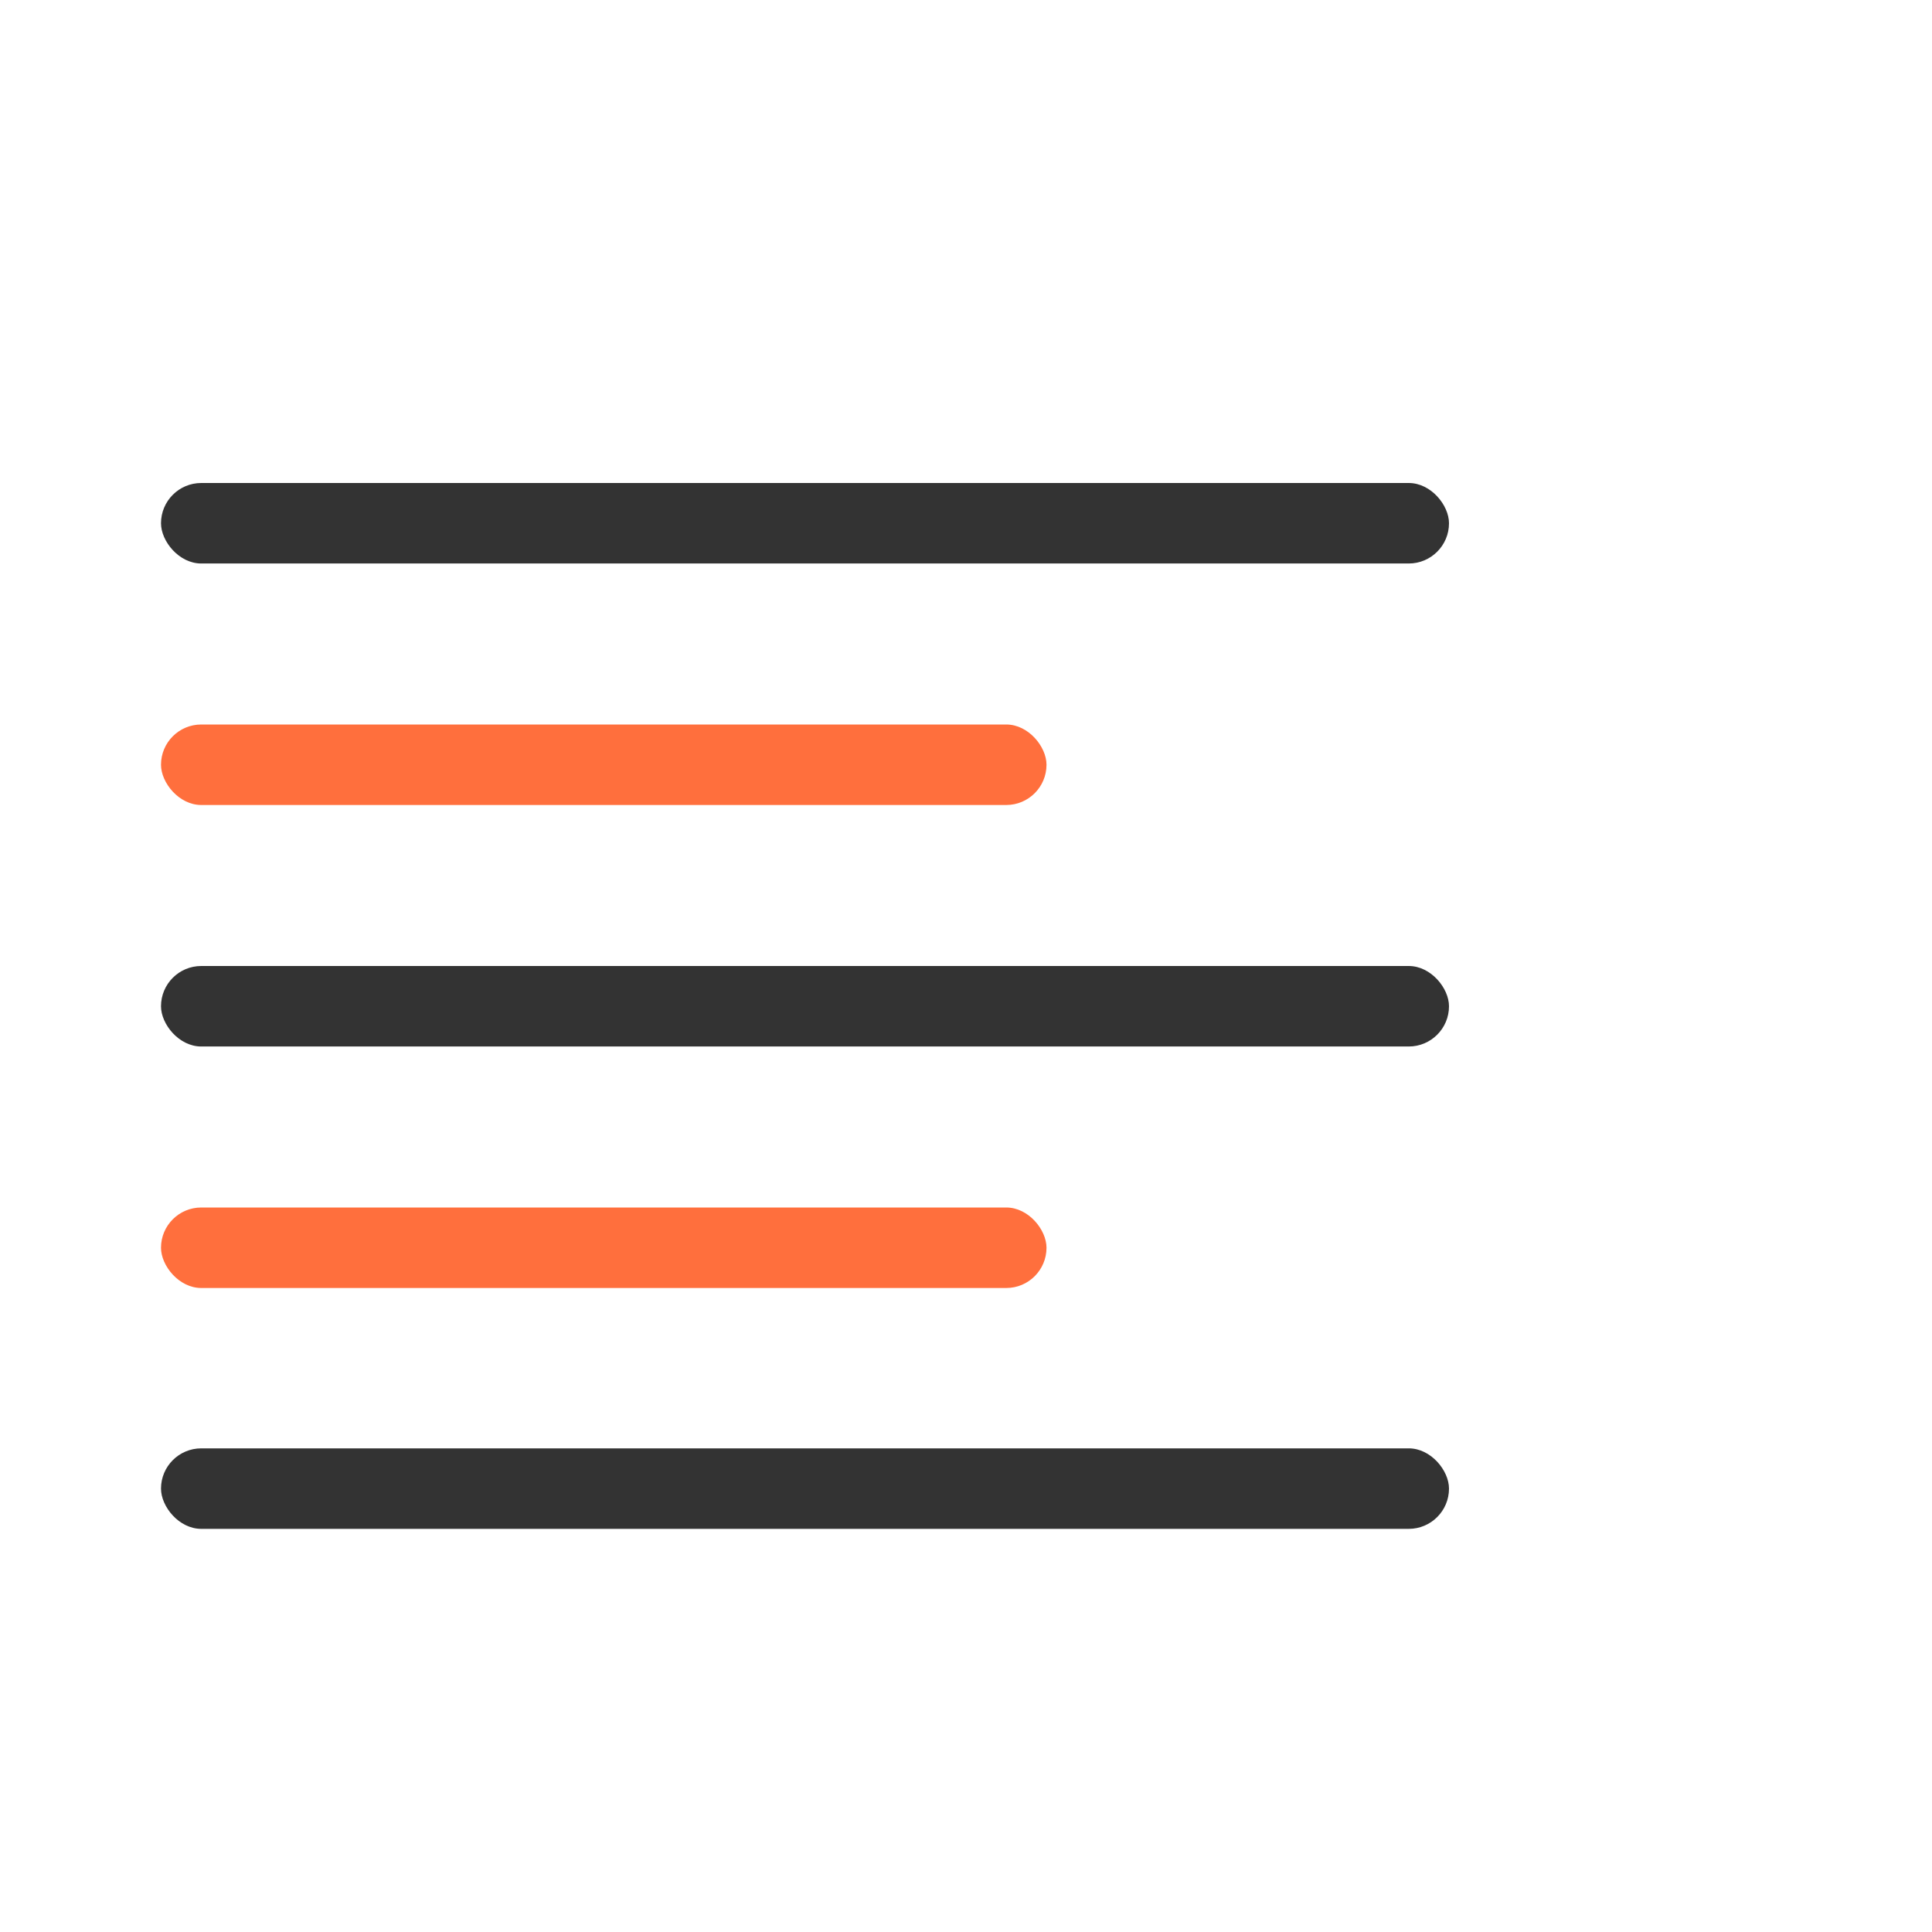 <svg width="24" height="24" viewBox="0 0 24 24" fill="none" xmlns="http://www.w3.org/2000/svg">
<g clip-path="url(#clip0_33_28000)">
<rect x="2" y="12" width="16" height="1" rx="0.5" fill="#333333"/>
<rect x="2" y="6" width="16" height="1" rx="0.5" fill="#333333"/>
<rect x="2" y="15" width="11" height="1" rx="0.5" fill="#FF6F3D"/>
<rect x="2" y="9" width="11" height="1" rx="0.5" fill="#FF6F3D"/>
<rect x="2" y="17.992" width="16" height="1" rx="0.5" fill="#333333"/>
</g>
<defs>
<clipPath id="clip0_33_28000">
<rect width="24" height="24" fill="white"/>
</clipPath>
</defs>
</svg>
